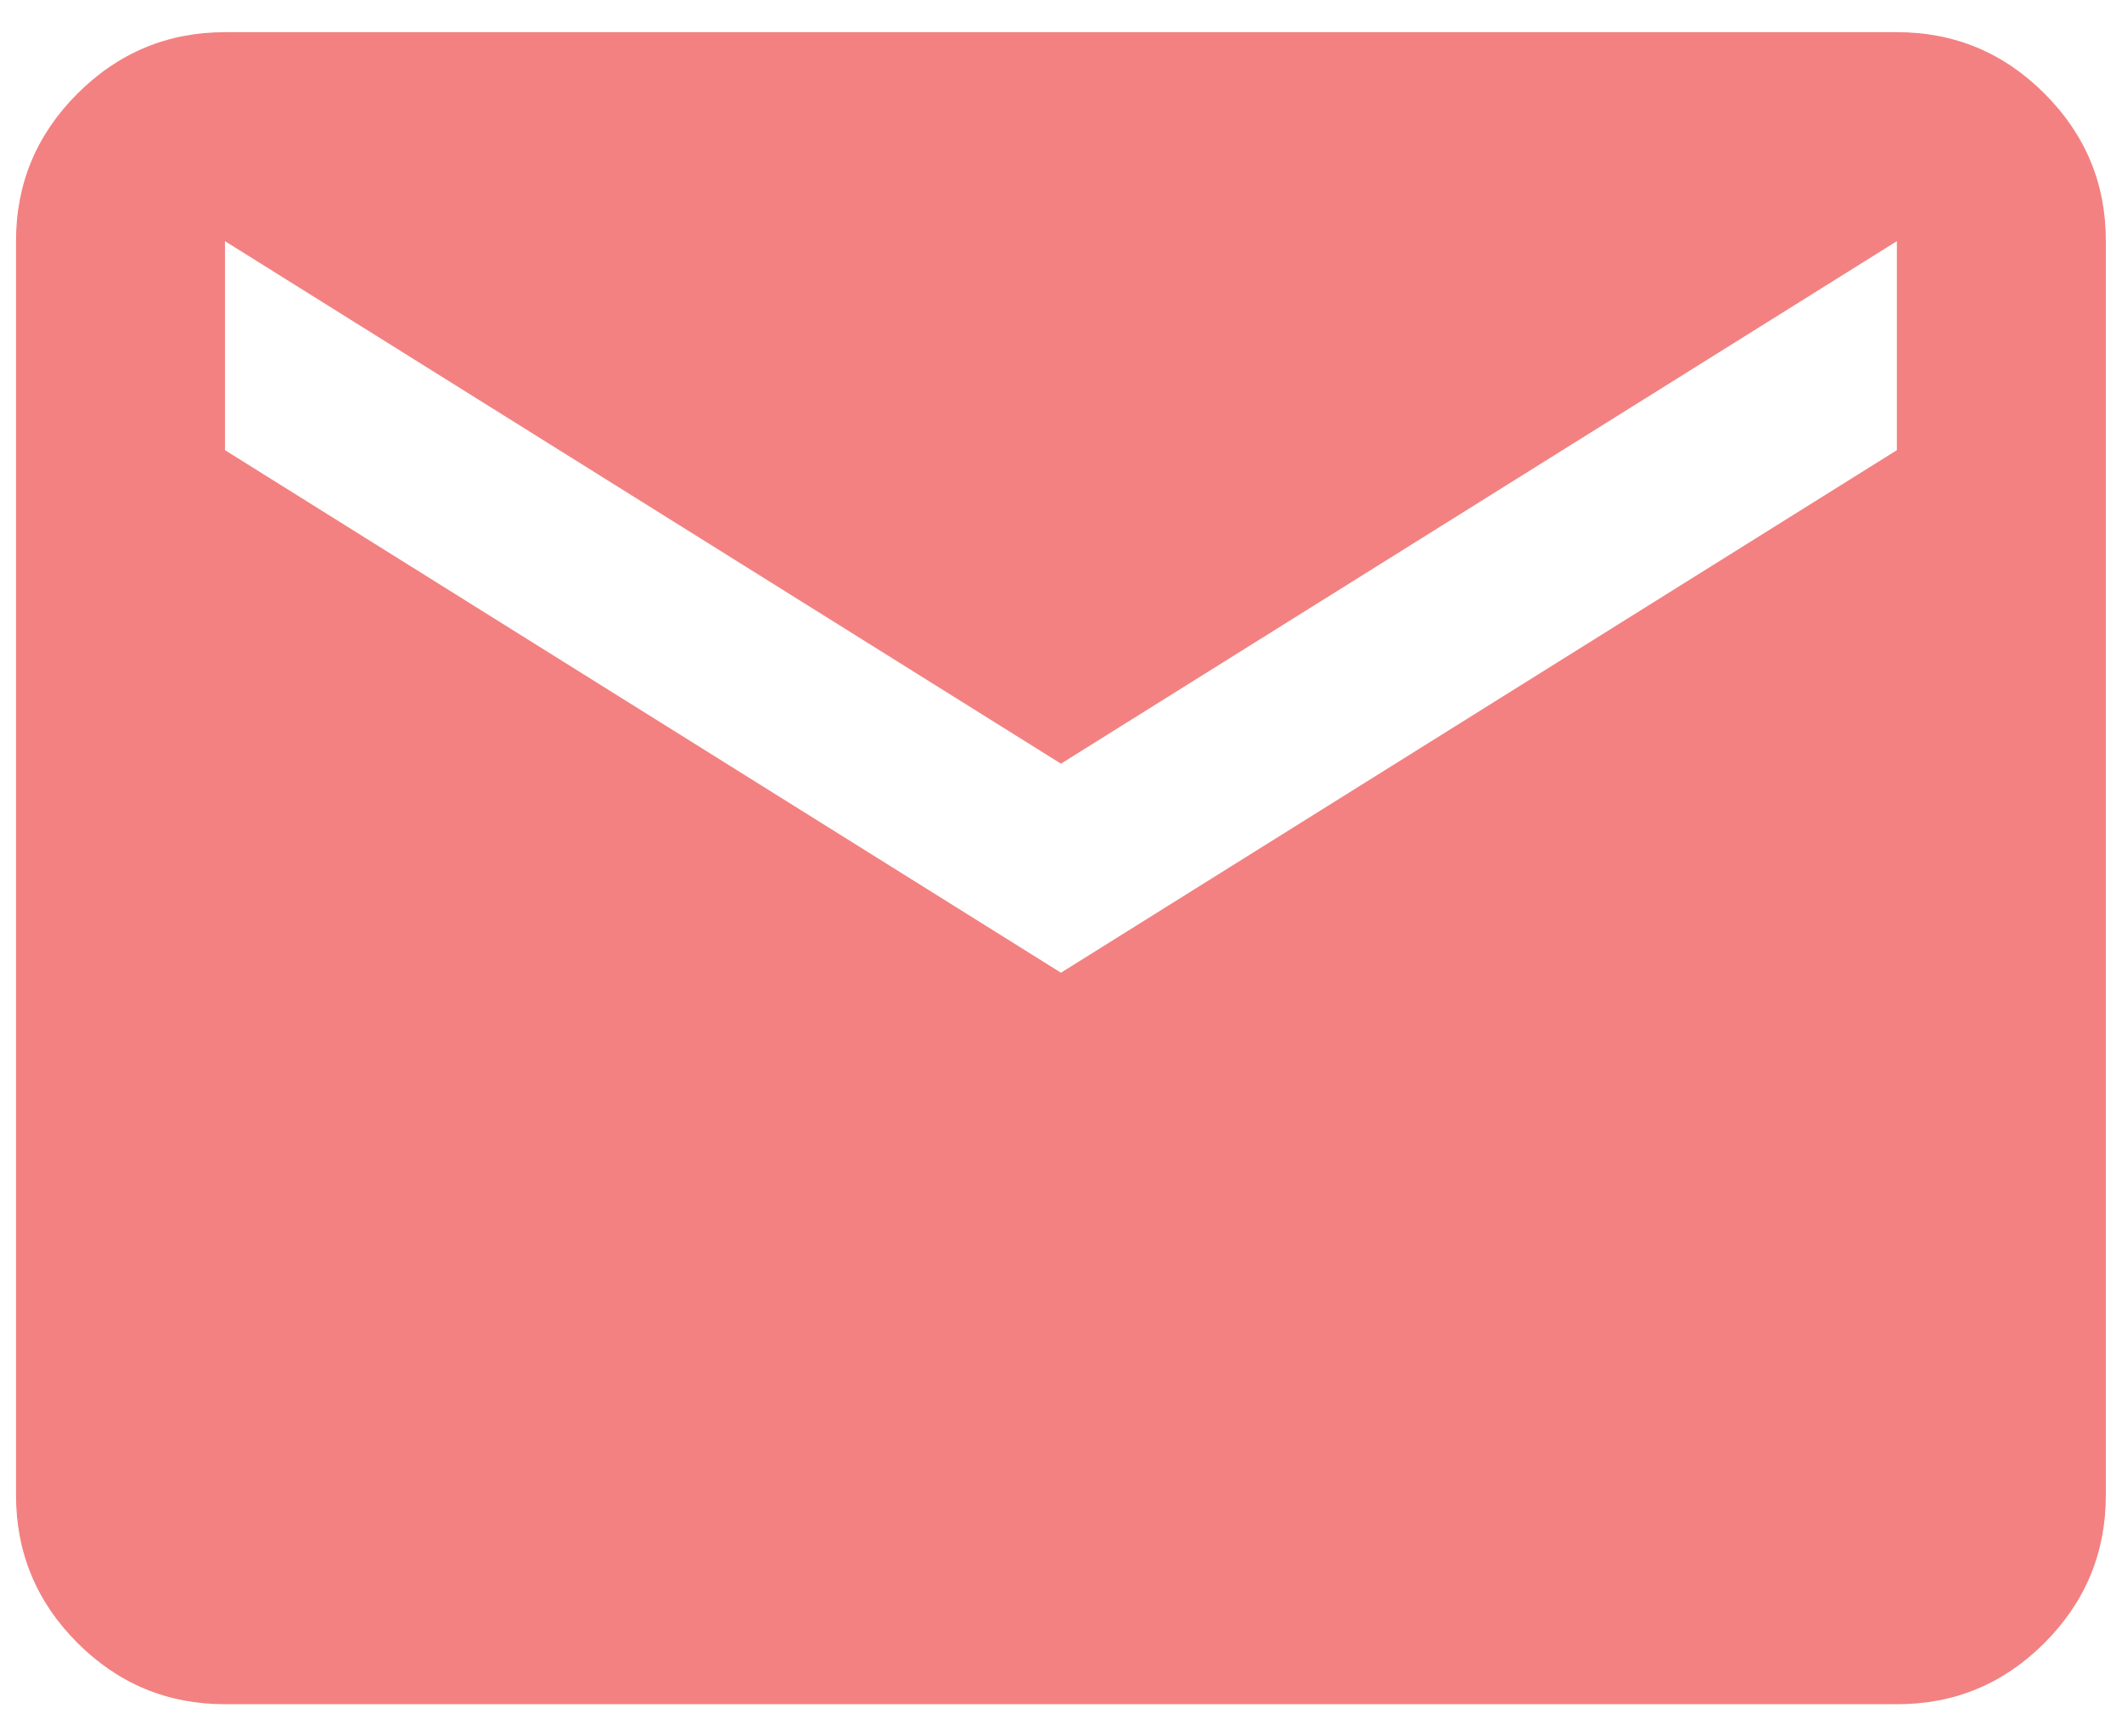 <svg width="44" height="36" viewBox="0 0 44 36" fill="none" xmlns="http://www.w3.org/2000/svg">
<path d="M4.665 35.333C3.474 35.333 2.454 34.909 1.606 34.062C0.758 33.214 0.333 32.193 0.332 31V5C0.332 3.808 0.757 2.789 1.606 1.941C2.455 1.093 3.475 0.668 4.665 0.667H39.332C40.524 0.667 41.544 1.091 42.394 1.941C43.243 2.79 43.667 3.81 43.665 5V31C43.665 32.192 43.241 33.212 42.394 34.062C41.546 34.911 40.525 35.335 39.332 35.333H4.665ZM21.999 20.167L39.332 9.333V5L21.999 15.833L4.665 5V9.333L21.999 20.167Z" fill="#F38181"/>
</svg>
